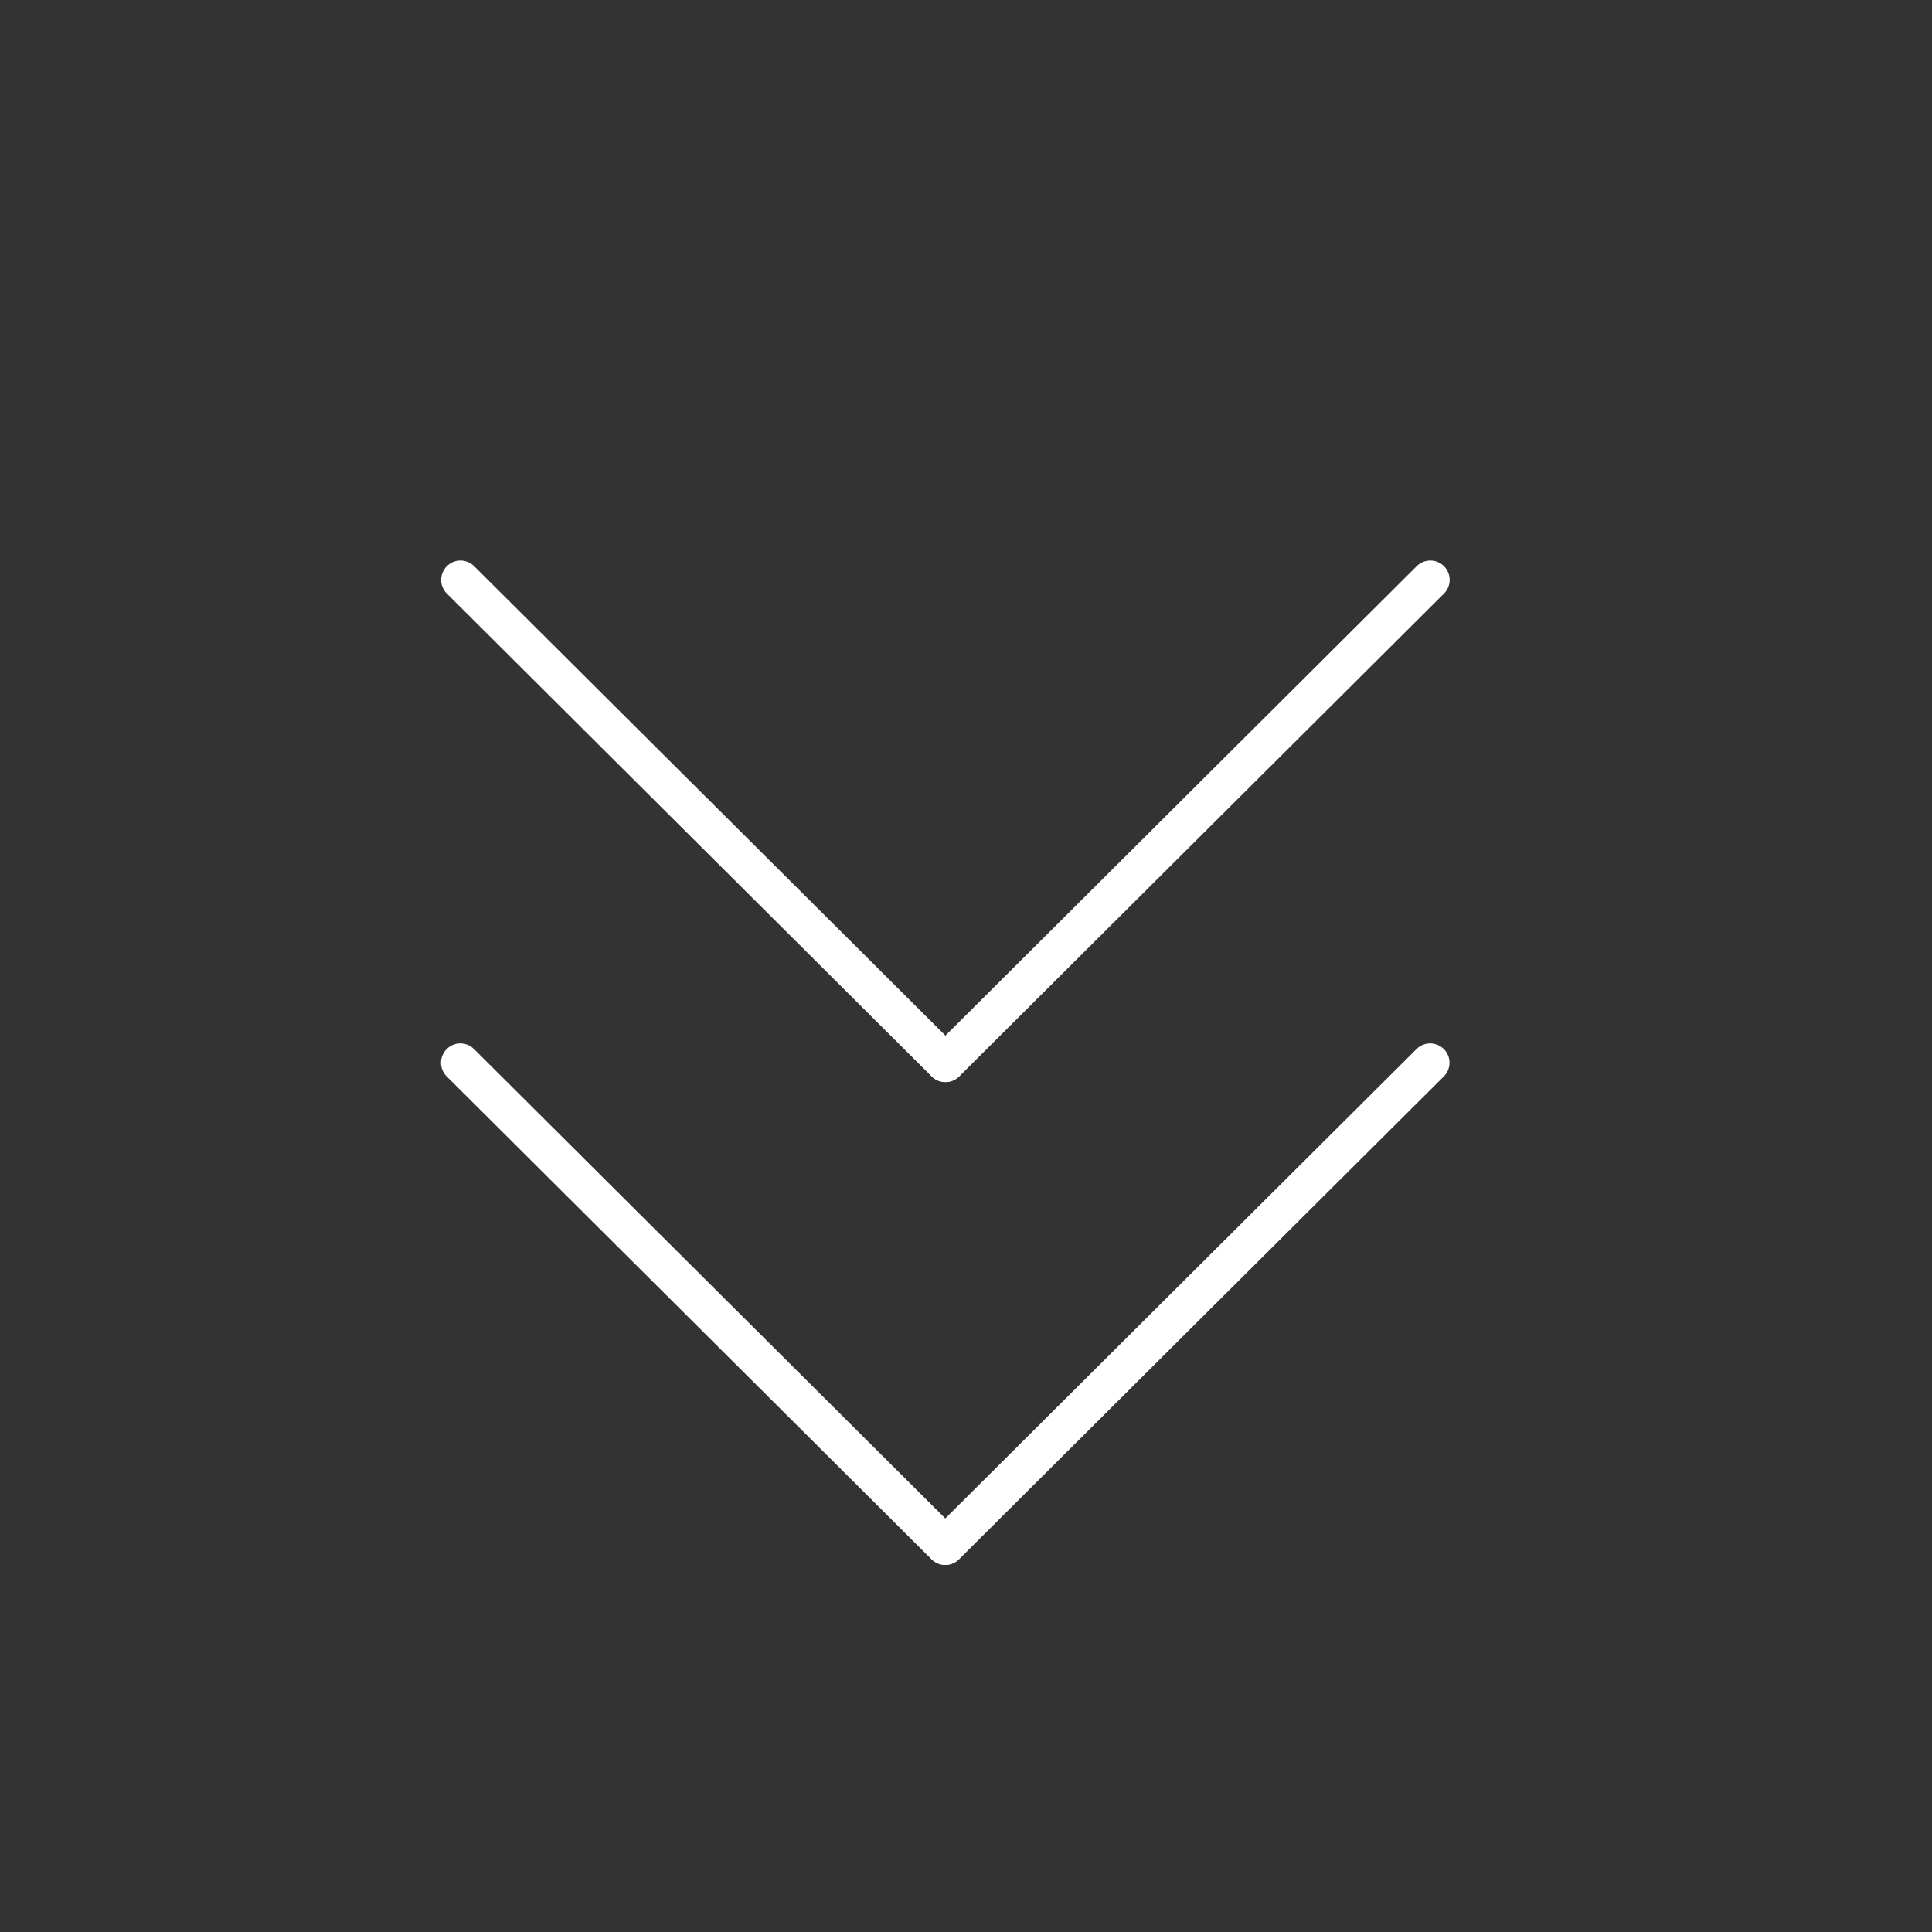 <?xml version="1.0" encoding="utf-8"?>
<!-- Generator: Adobe Illustrator 16.0.0, SVG Export Plug-In . SVG Version: 6.00 Build 0)  -->
<!DOCTYPE svg PUBLIC "-//W3C//DTD SVG 1.1//EN" "http://www.w3.org/Graphics/SVG/1.1/DTD/svg11.dtd">
<svg version="1.1" id="Layer_1" xmlns="http://www.w3.org/2000/svg" xmlns:xlink="http://www.w3.org/1999/xlink" x="0px" y="0px"
	 width="100px" height="100px" viewBox="0 0 100 100" style="enable-background:new 0 0 100 100;" xml:space="preserve">
<rect x="0" y="0" width="100" height="100" fill="#333333" stroke="none"/>
<style type="text/css">
<![CDATA[
	.st0{fill:#FFFFFF;}
]]>
</style>
<path class="st0" d="M48.935,80.998c-0.257,0-0.513-0.098-0.708-0.294c-0.194-0.195-0.291-0.45-0.292-0.705
	c0-0.257,0.098-0.514,0.294-0.71l25.092-24.992c0.392-0.391,1.023-0.388,1.415,0.003c0.193,0.195,0.291,0.45,0.291,0.705
	c0,0.257-0.098,0.514-0.294,0.71L49.641,80.707C49.446,80.901,49.19,80.998,48.935,80.998z"/>
<path class="st0" d="M48.92,80.998c-0.255,0-0.511-0.097-0.706-0.291L23.122,55.715c-0.197-0.196-0.295-0.453-0.294-0.71
	c0-0.255,0.097-0.51,0.292-0.705c0.389-0.391,1.023-0.393,1.414-0.003l25.093,24.992c0.197,0.196,0.295,0.453,0.294,0.71
	c0,0.255-0.097,0.51-0.292,0.705C49.434,80.899,49.177,80.998,48.92,80.998z"/>
<path class="st0" d="M48.943,56.006c-0.257,0-0.513-0.098-0.708-0.294c-0.194-0.195-0.291-0.45-0.292-0.705
	c0-0.257,0.098-0.514,0.294-0.71l25.092-24.992c0.392-0.391,1.023-0.389,1.415,0.003c0.193,0.195,0.291,0.45,0.291,0.705
	c0,0.257-0.098,0.514-0.294,0.709L49.648,55.715C49.454,55.909,49.198,56.006,48.943,56.006z"/>
<path class="st0" d="M48.928,56.006c-0.255,0-0.511-0.097-0.706-0.291L23.13,30.722c-0.197-0.196-0.295-0.453-0.294-0.709
	c0-0.255,0.097-0.51,0.292-0.705c0.389-0.393,1.023-0.393,1.414-0.003l25.093,24.992c0.197,0.196,0.295,0.453,0.294,0.71
	c0,0.255-0.097,0.51-0.292,0.705C49.441,55.907,49.185,56.006,48.928,56.006z"/>
</svg>
